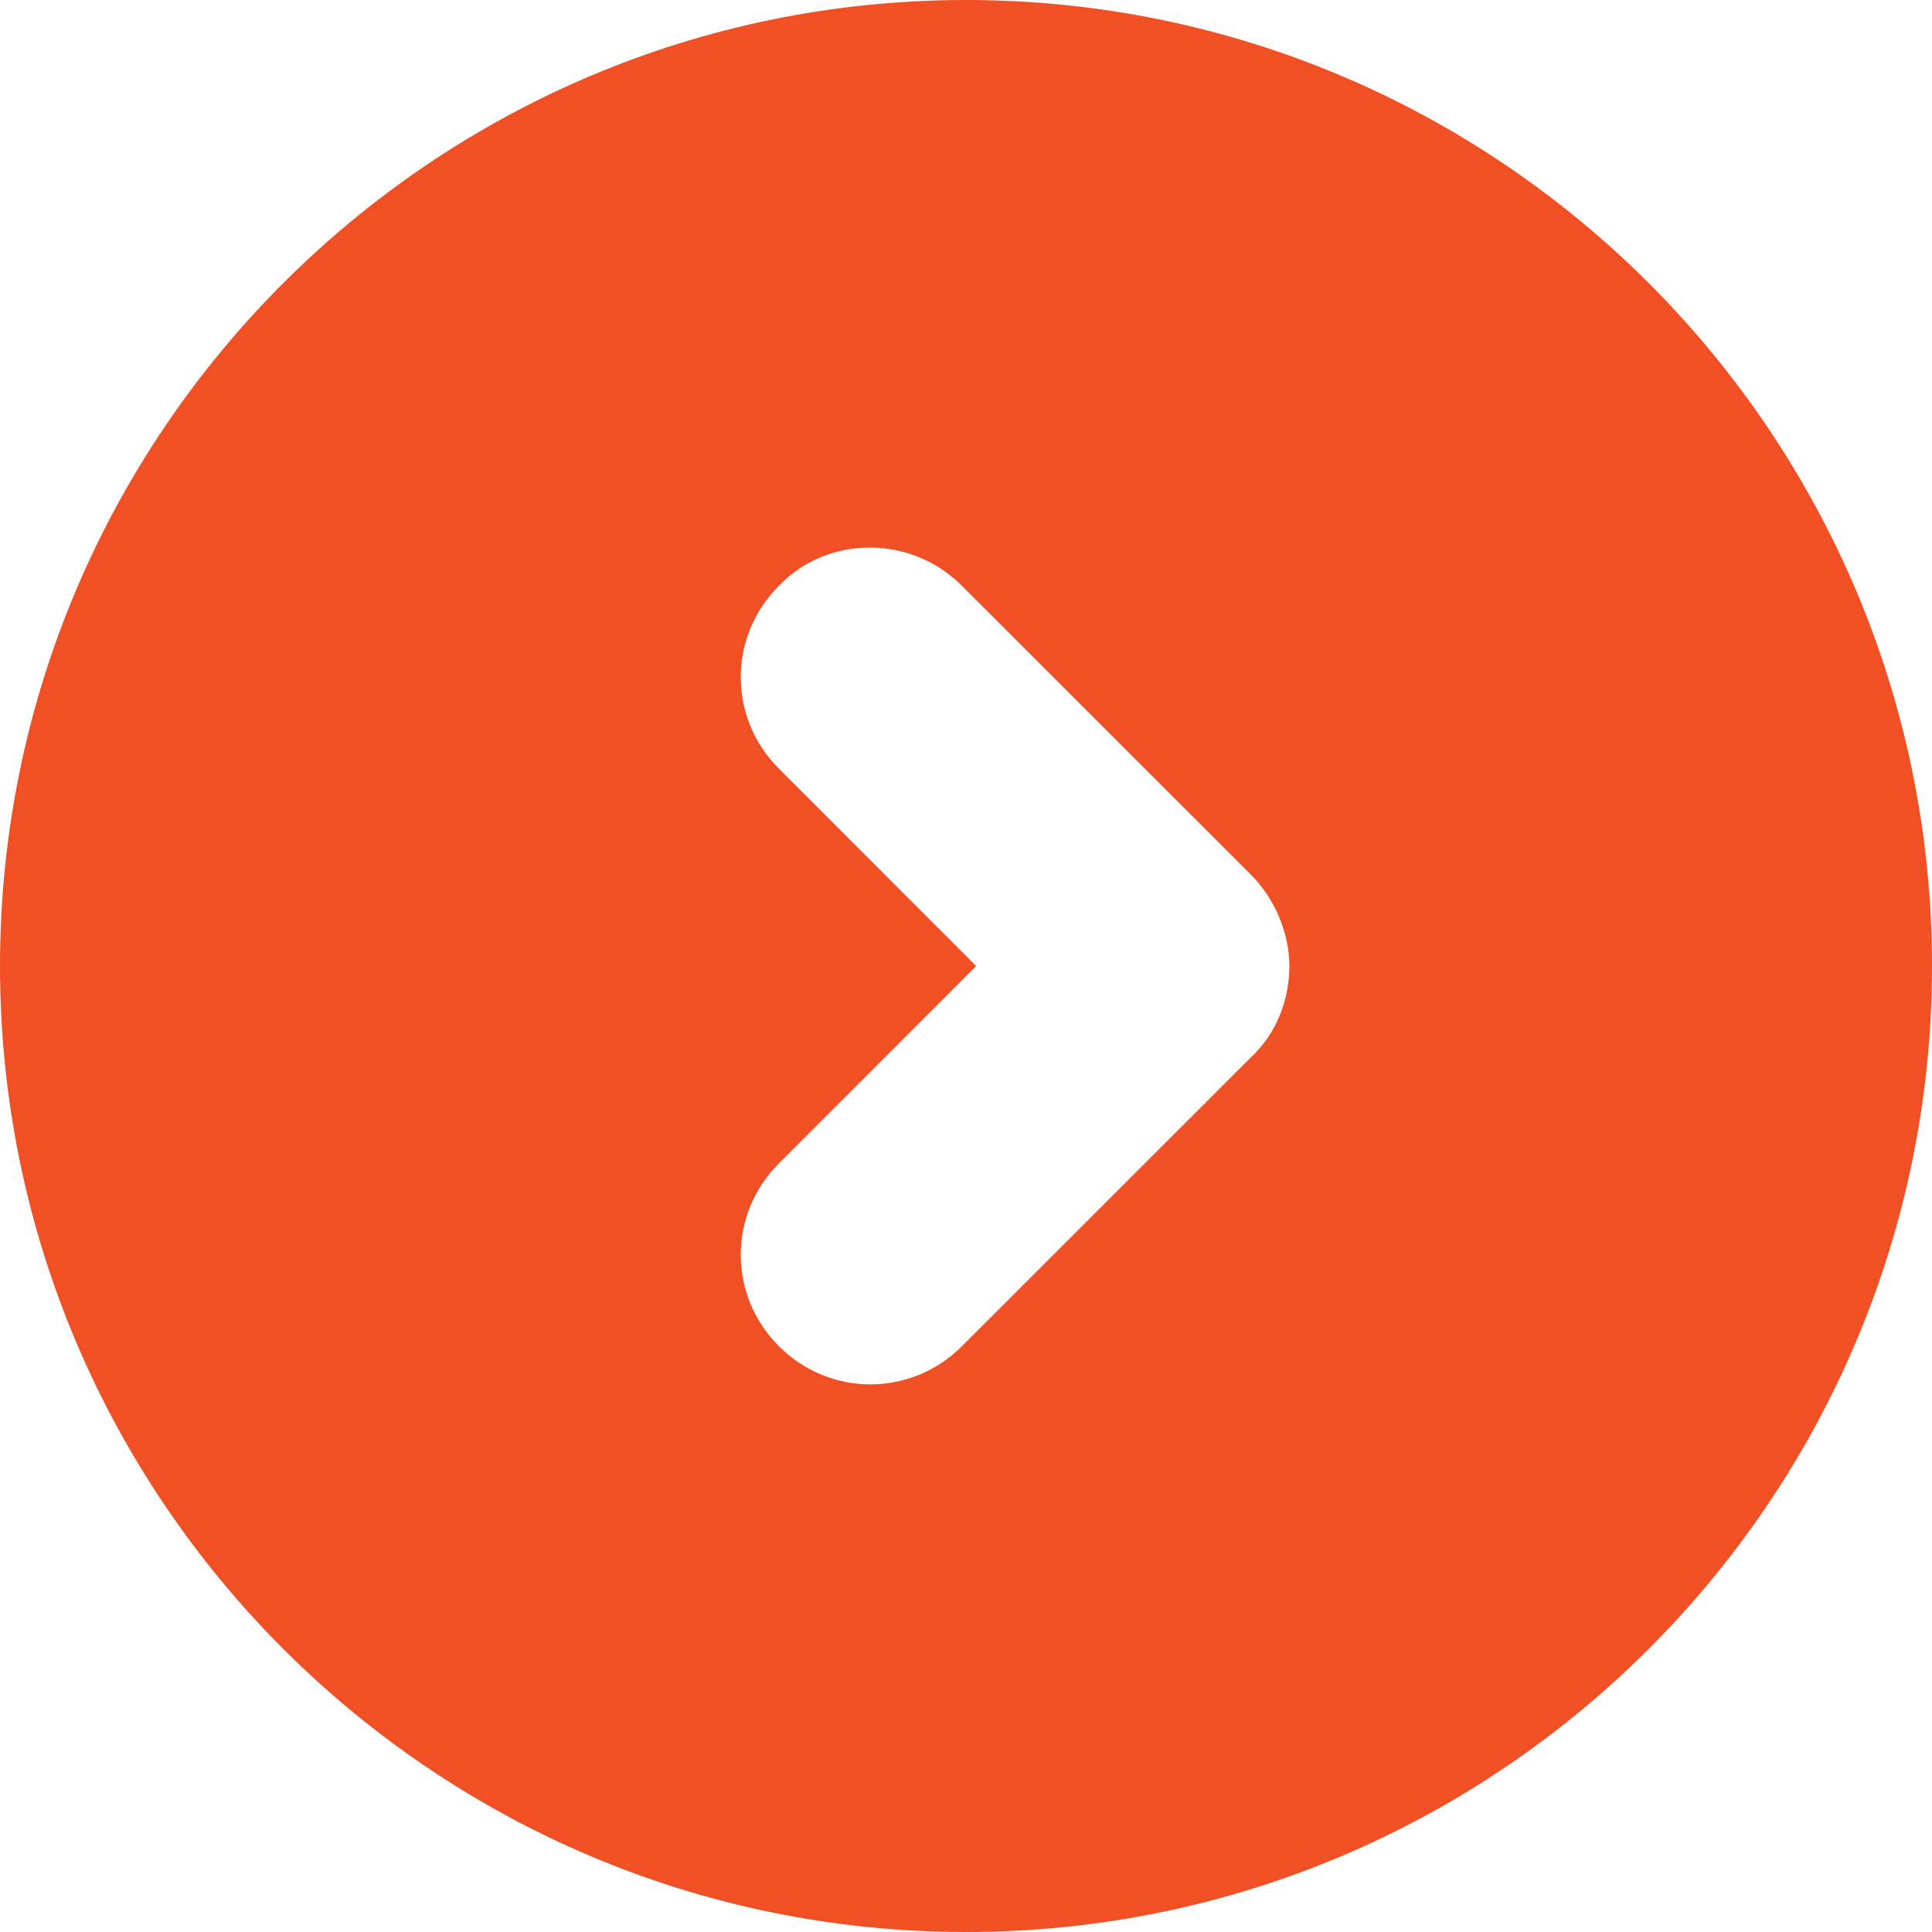 <svg width="16" height="16" viewBox="0 0 16 16" fill="none" xmlns="http://www.w3.org/2000/svg">
<path fill-rule="evenodd" clip-rule="evenodd" d="M7.966 4.851L10.358 7.242C10.56 7.444 10.678 7.731 10.678 8C10.678 8.269 10.577 8.556 10.358 8.758L7.966 11.149C7.545 11.57 6.872 11.57 6.451 11.149C6.029 10.728 6.029 10.055 6.451 9.634L8.084 8L6.451 6.366C6.029 5.945 6.029 5.272 6.451 4.851C6.855 4.429 7.545 4.429 7.966 4.851ZM0 8C0 12.413 3.587 16 8 16C12.413 16 16 12.413 16 8C16 3.587 12.413 0 8 0C3.587 0 0 3.587 0 8Z" fill="#F05024"/>
</svg>
